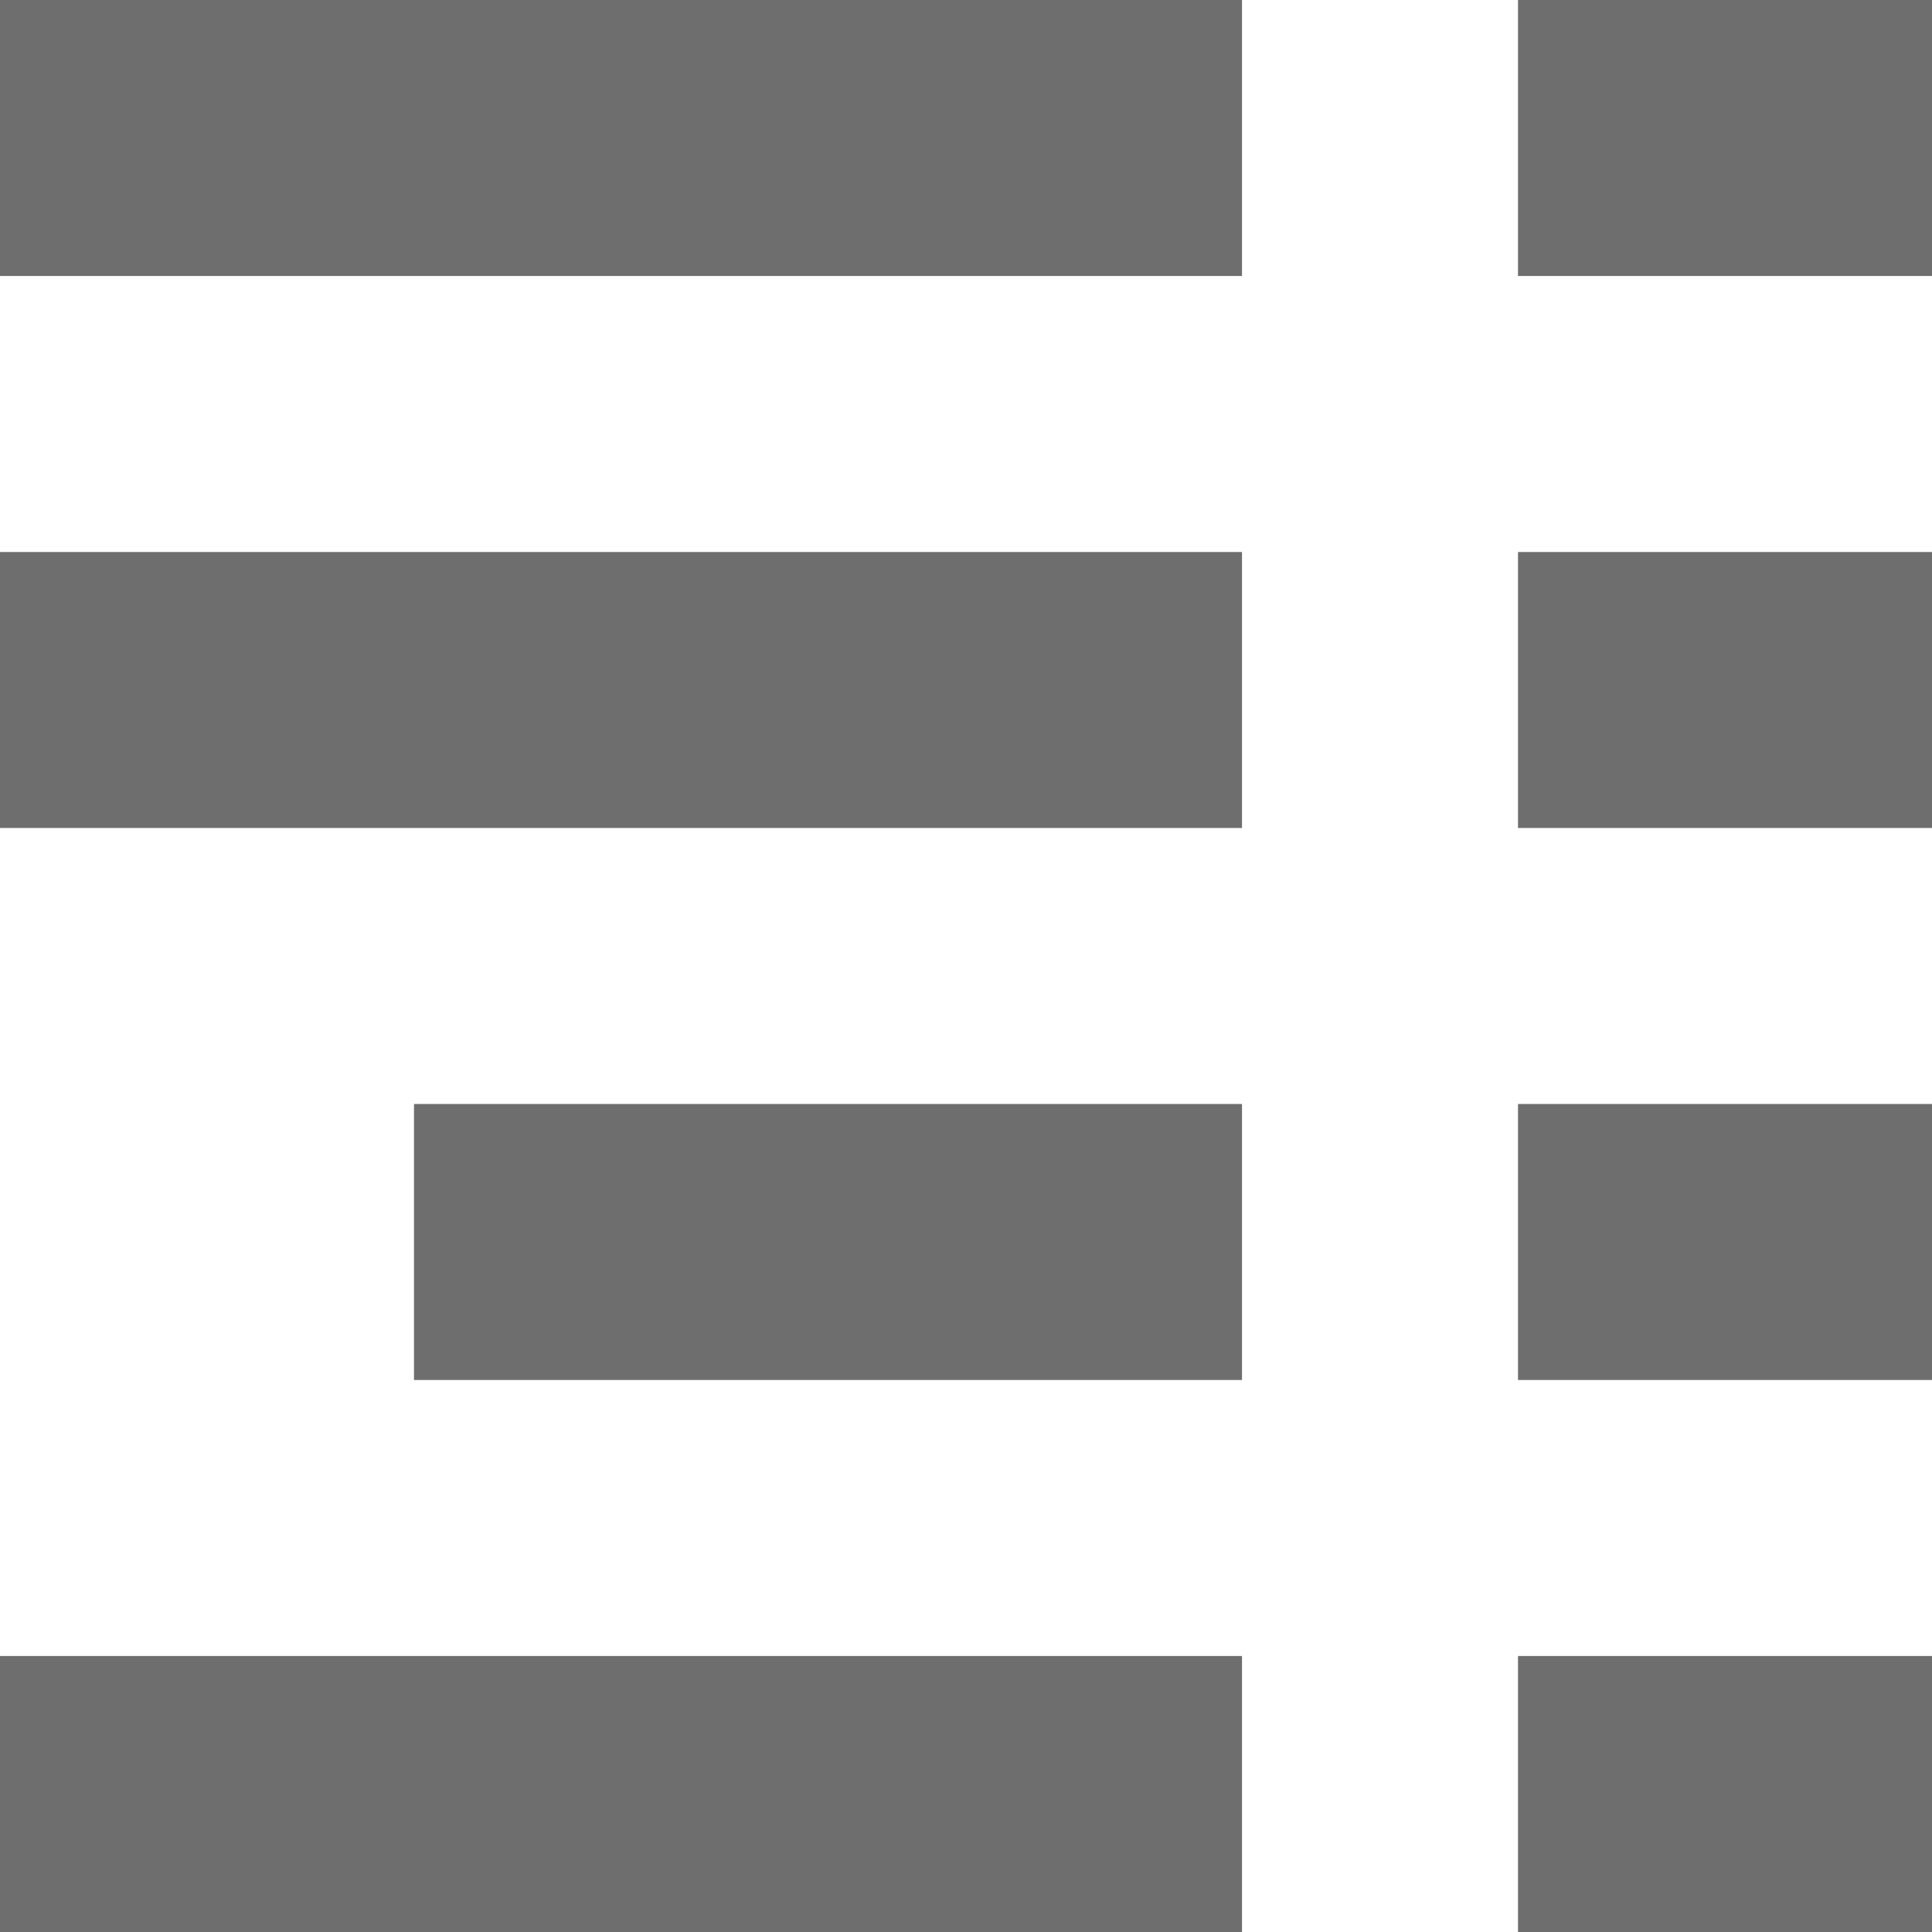 <svg xmlns="http://www.w3.org/2000/svg" viewBox="0 0 14 14" fill="#6e6e6e"><g id="Ebene_2" data-name="Ebene 2"><g id="icons"><g id="table-of-contents"><rect x="11" width="3" height="2"/><rect width="9" height="2"/><rect y="4" width="9" height="2"/><rect x="3" y="8" width="6" height="2"/><rect y="12" width="9" height="2"/><rect x="11" y="4" width="3" height="2"/><rect x="11" y="8" width="3" height="2"/><rect x="11" y="12" width="3" height="2"/></g></g></g></svg>
